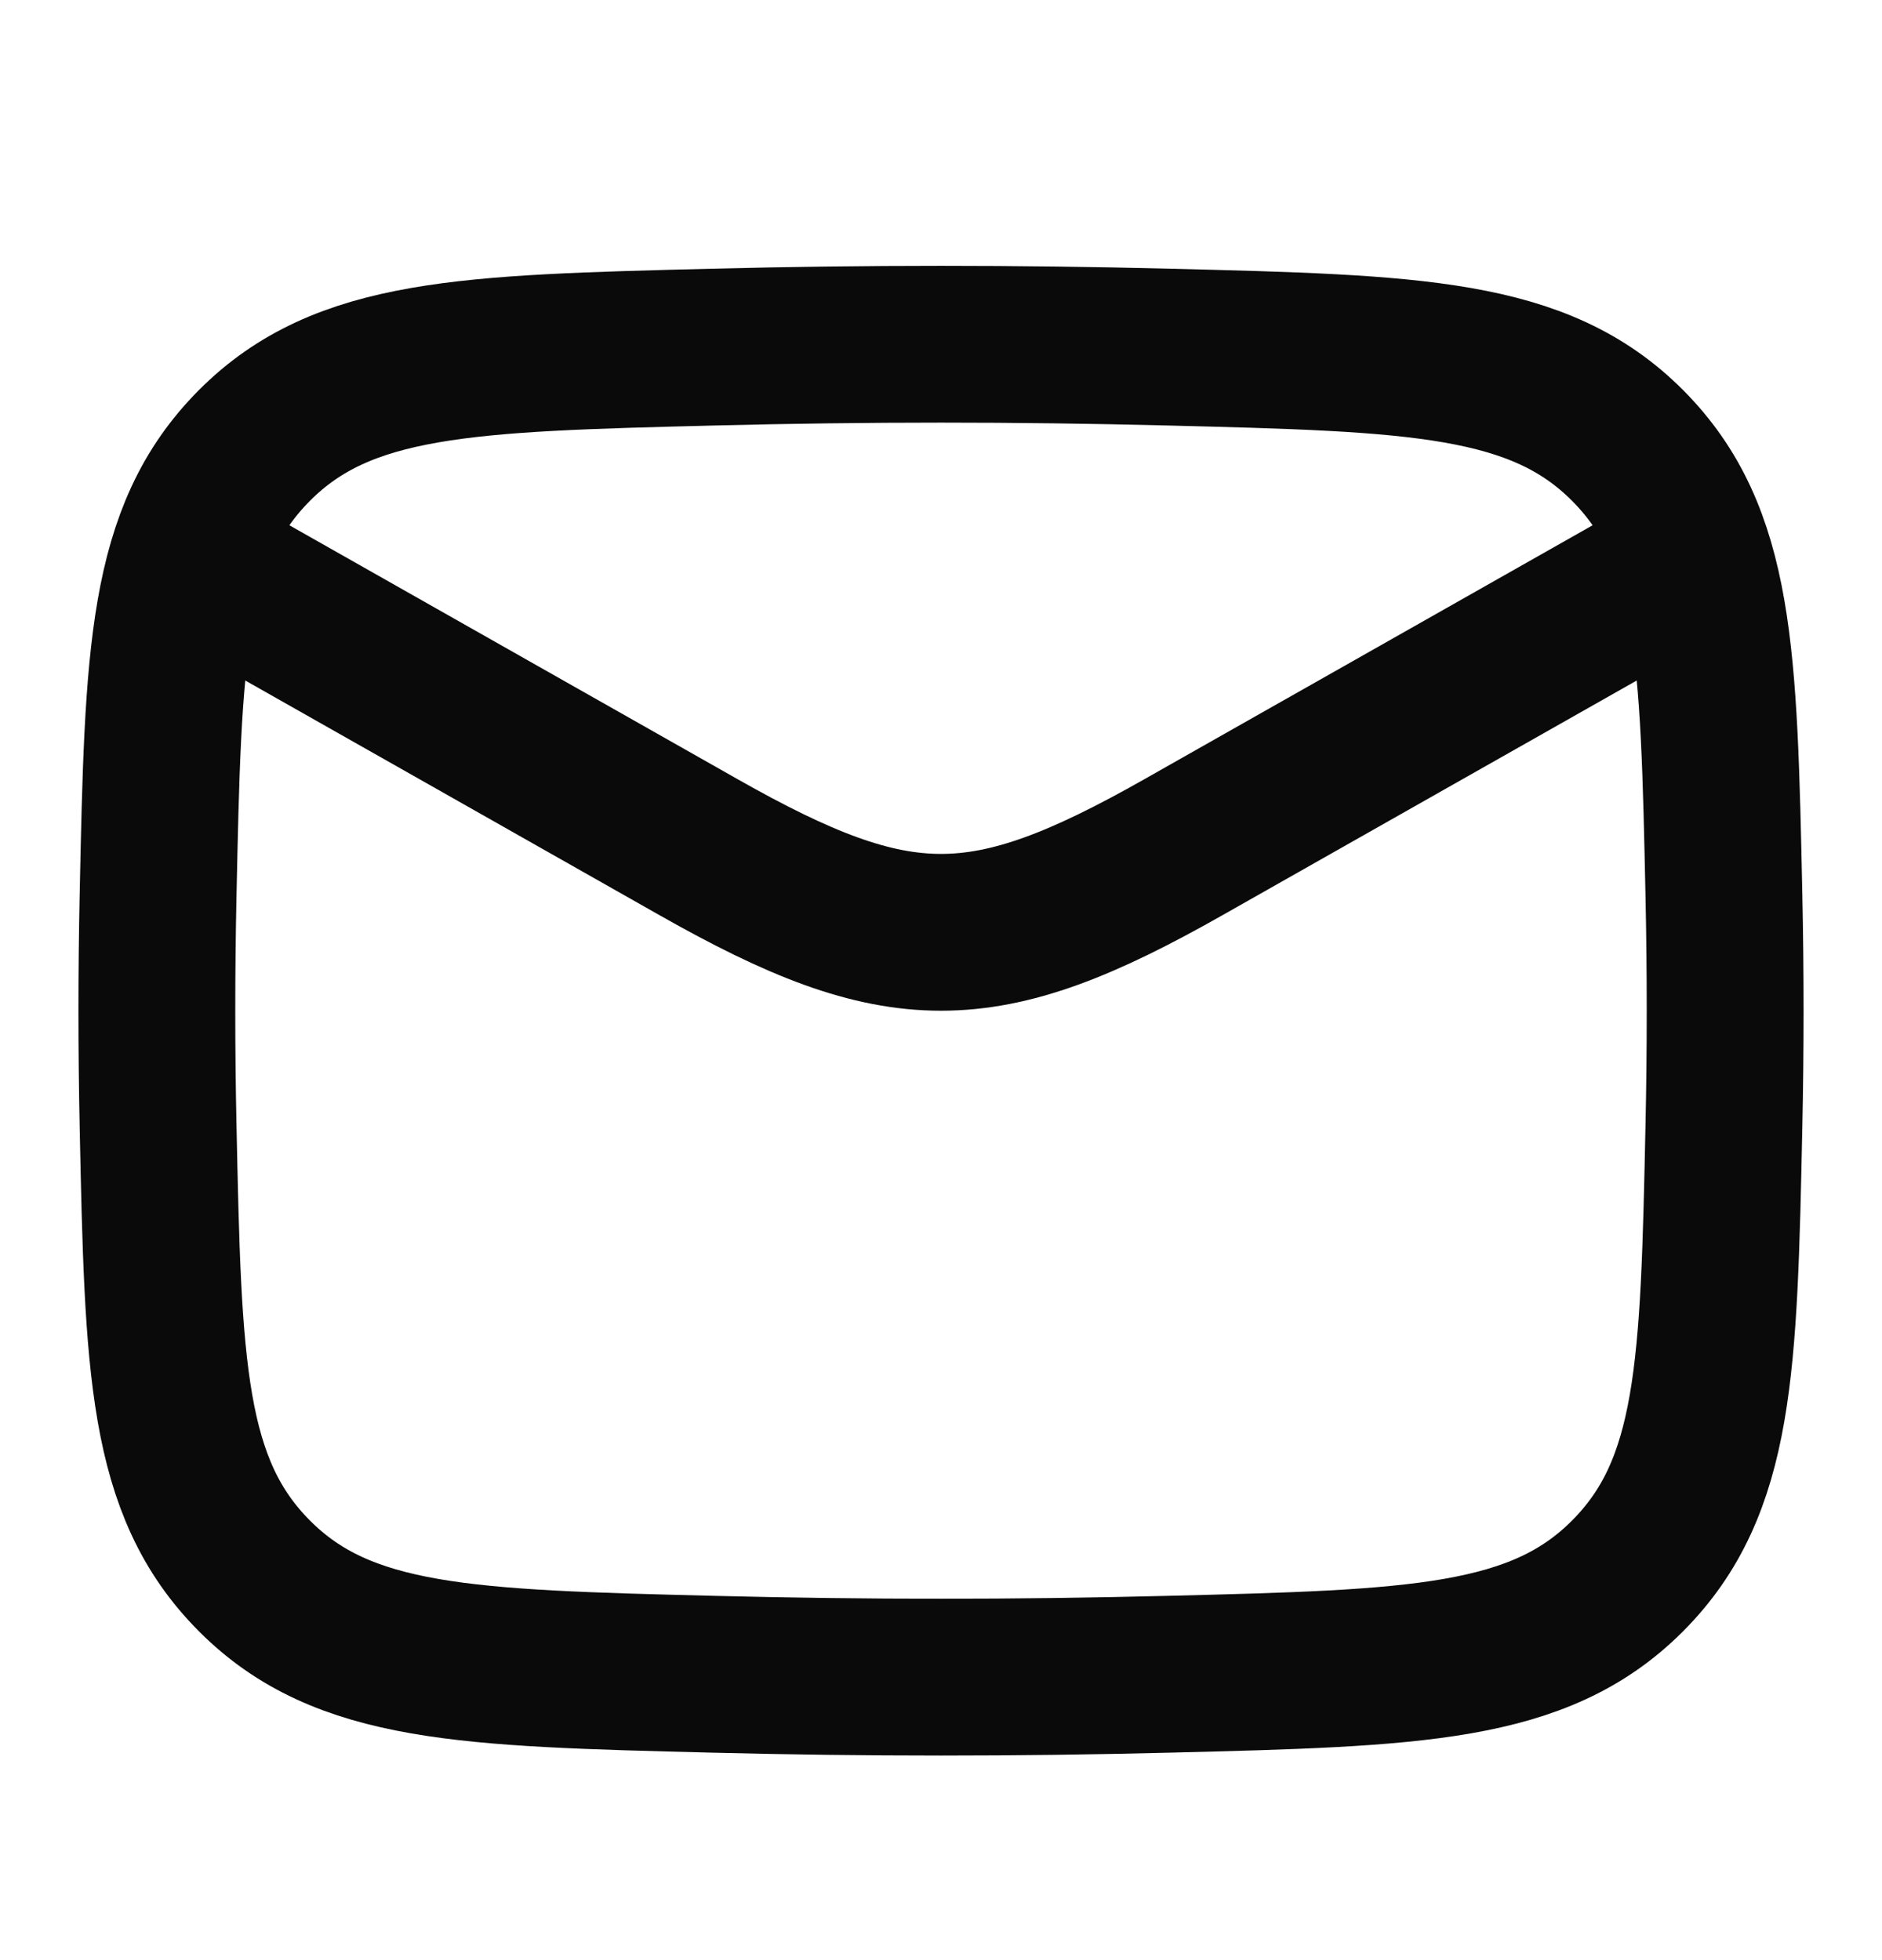 <svg width="24" height="25" viewBox="0 0 24 25" fill="none" xmlns="http://www.w3.org/2000/svg">
<path d="M2 6.891L8.913 10.808C11.462 12.252 12.538 12.252 15.087 10.808L22 6.891" stroke="#0A0A0A" stroke-width="2" stroke-linejoin="round"/>
<path d="M2.016 14.366C2.081 17.432 2.114 18.965 3.245 20.1C4.376 21.235 5.95 21.275 9.099 21.354C11.039 21.403 12.961 21.403 14.901 21.354C18.05 21.275 19.624 21.235 20.755 20.1C21.886 18.965 21.919 17.432 21.984 14.366C22.005 13.38 22.005 12.401 21.984 11.415C21.919 8.349 21.886 6.817 20.755 5.681C19.624 4.546 18.05 4.506 14.901 4.427C12.961 4.378 11.039 4.378 9.099 4.427C5.95 4.506 4.376 4.546 3.245 5.681C2.114 6.817 2.081 8.349 2.016 11.415C1.995 12.401 1.995 13.38 2.016 14.366Z" stroke="#0A0A0A" stroke-width="2" stroke-linejoin="round"/>
</svg>
